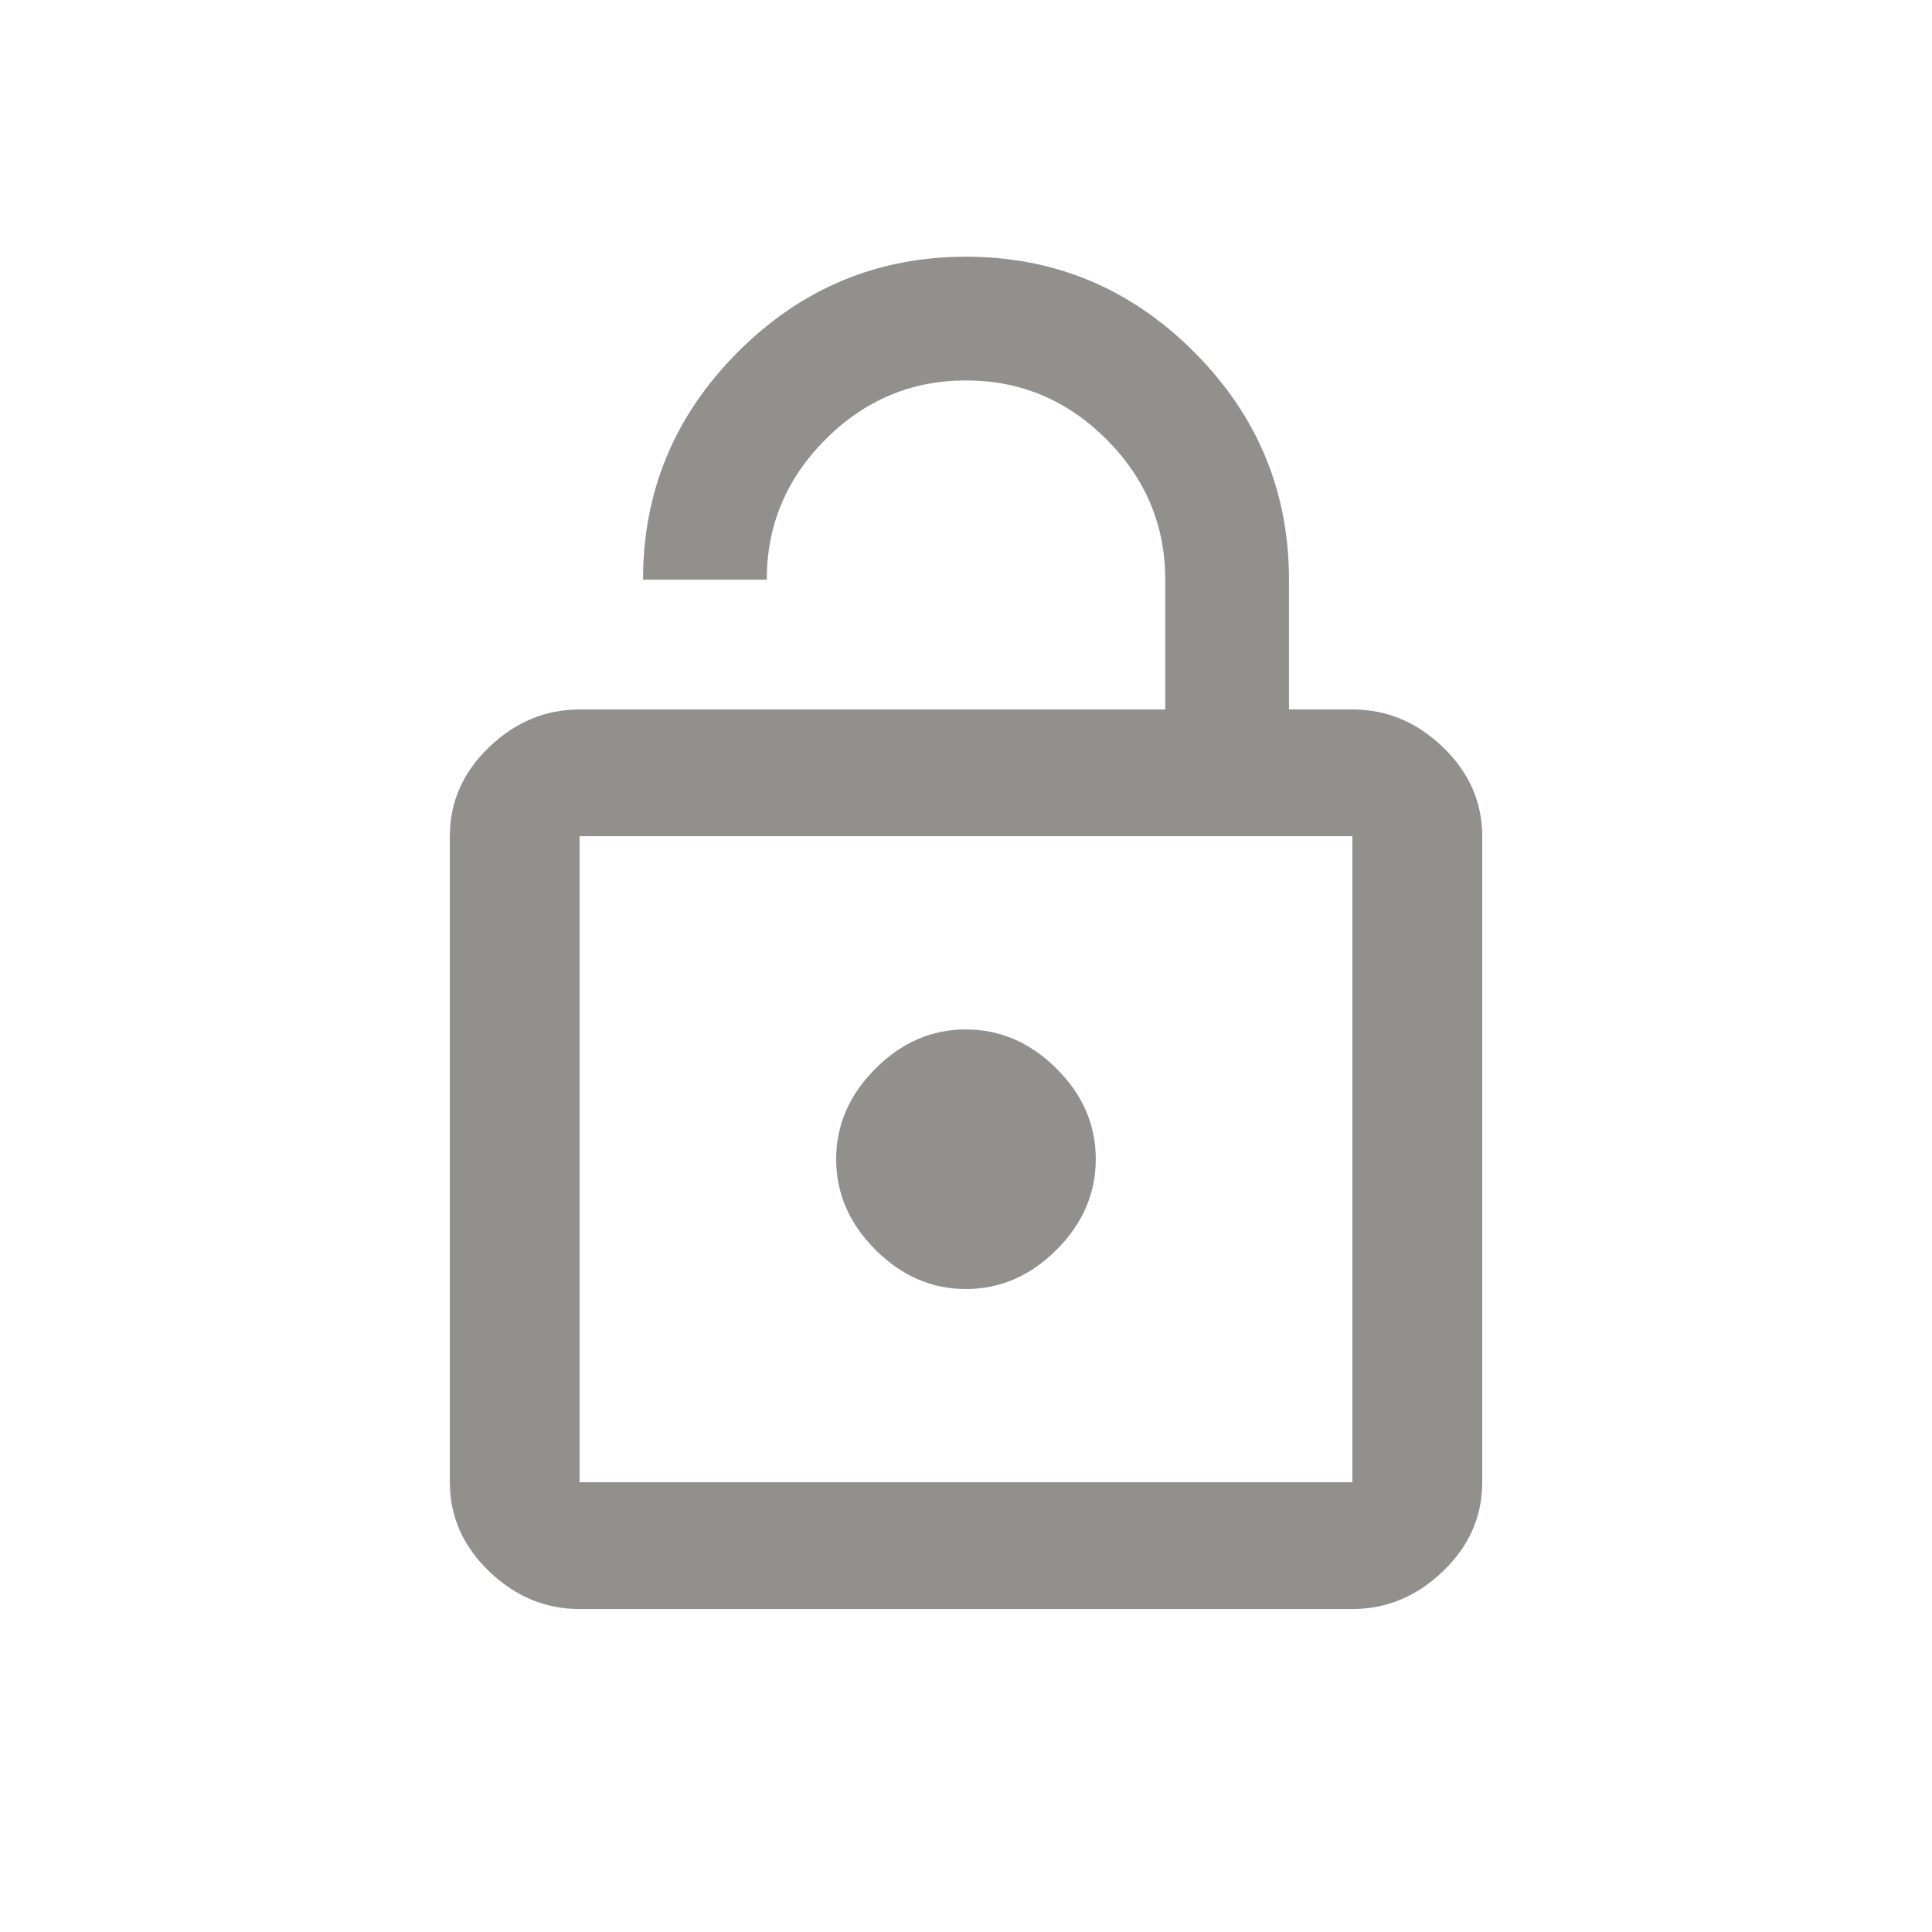 <!-- Generated by IcoMoon.io -->
<svg version="1.1" xmlns="http://www.w3.org/2000/svg" width="24" height="24" viewBox="0 0 24 24">
<title>lock_open</title>
<path fill="#91908d" d="M16.8 18.413v-8.025h-9.6v8.025h9.6zM16.8 8.813q0.638 0 1.125 0.469t0.488 1.106v8.025q0 0.637-0.488 1.106t-1.125 0.469h-9.6q-0.638 0-1.125-0.469t-0.487-1.106v-8.025q0-0.638 0.487-1.106t1.125-0.469h7.275v-1.612q0-1.013-0.731-1.744t-1.744-0.731-1.744 0.731-0.731 1.744h-1.537q0-1.65 1.181-2.831t2.831-1.181 2.831 1.181 1.181 2.831v1.612h0.787zM12 16.013q-0.637 0-1.125-0.488t-0.488-1.125 0.488-1.125 1.125-0.487 1.125 0.487 0.487 1.125-0.487 1.125-1.125 0.488z"></path>
</svg>
